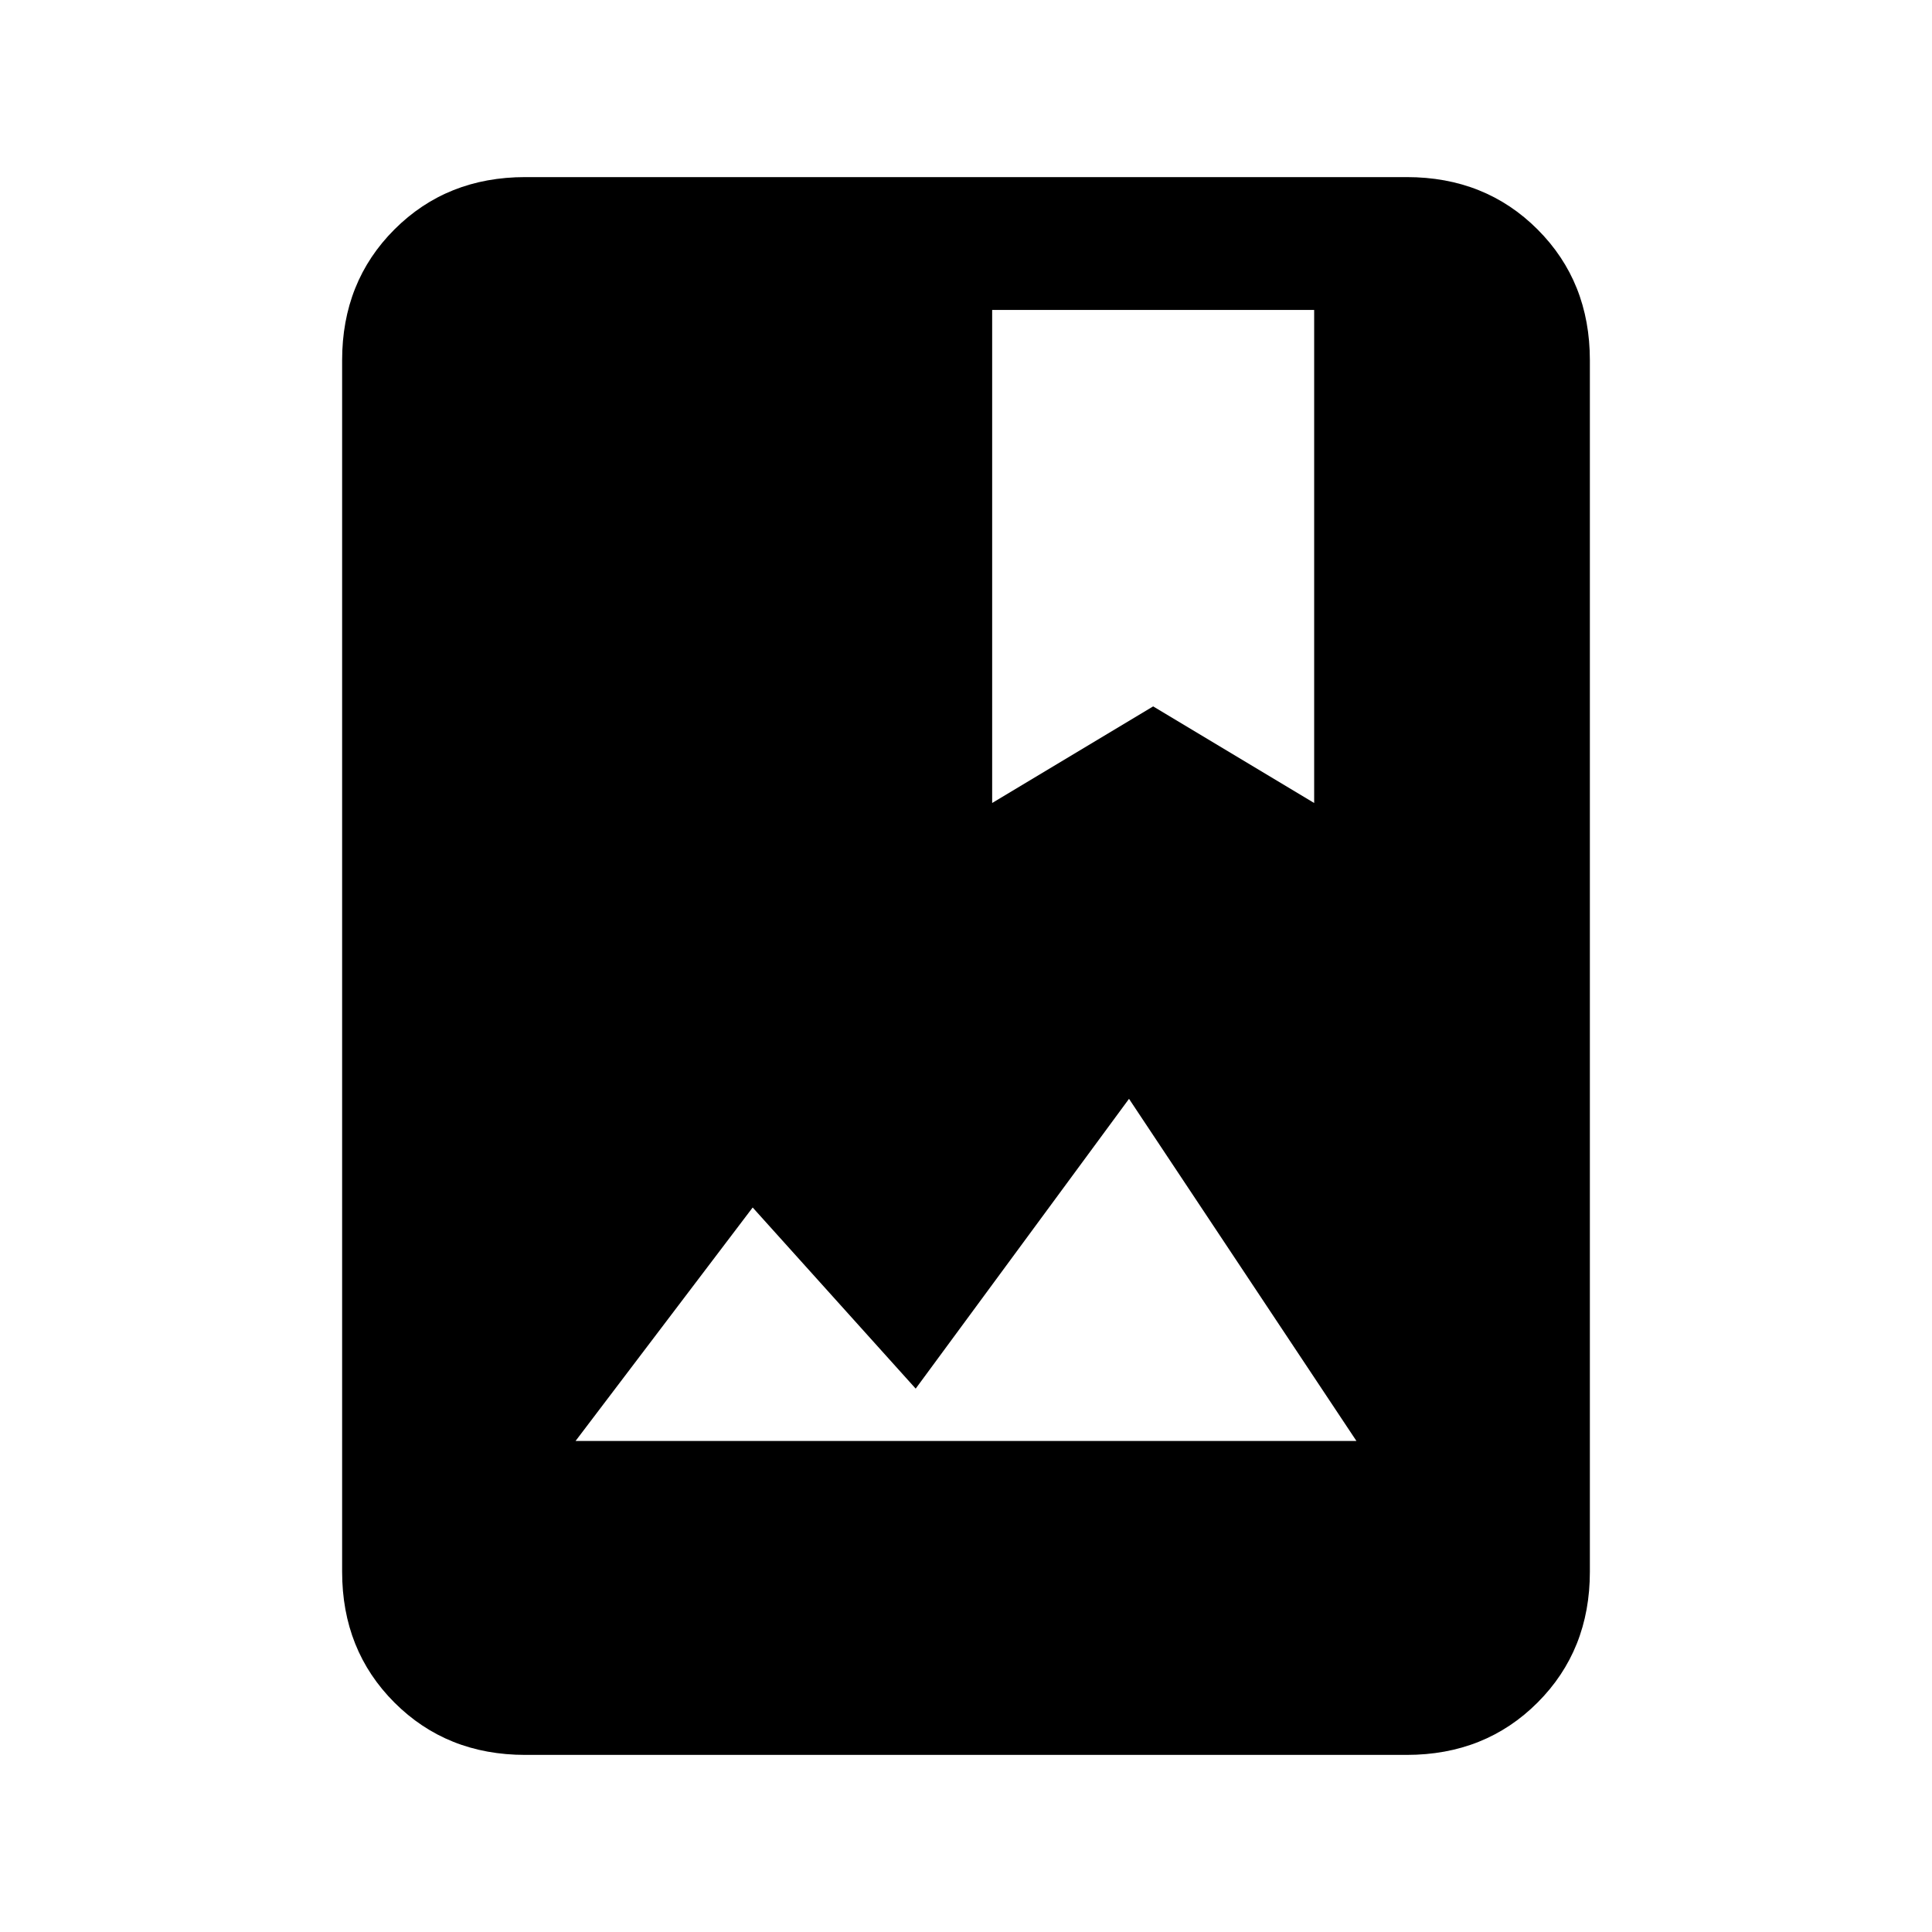 <svg xmlns="http://www.w3.org/2000/svg" height="24" width="24"><path d="M6.525 21.8q-.975 0-1.625-.65t-.65-1.625V4.475q0-.975.65-1.625t1.625-.65h10.95q.975 0 1.625.65t.65 1.625v15.05q0 .975-.65 1.625t-1.625.65Zm.625-3.9h9.7l-2.825-4.25-2.65 3.6L9.35 15Zm5.175-7.925 2-1.2 2 1.2V3.85h-4Z"/></svg>
